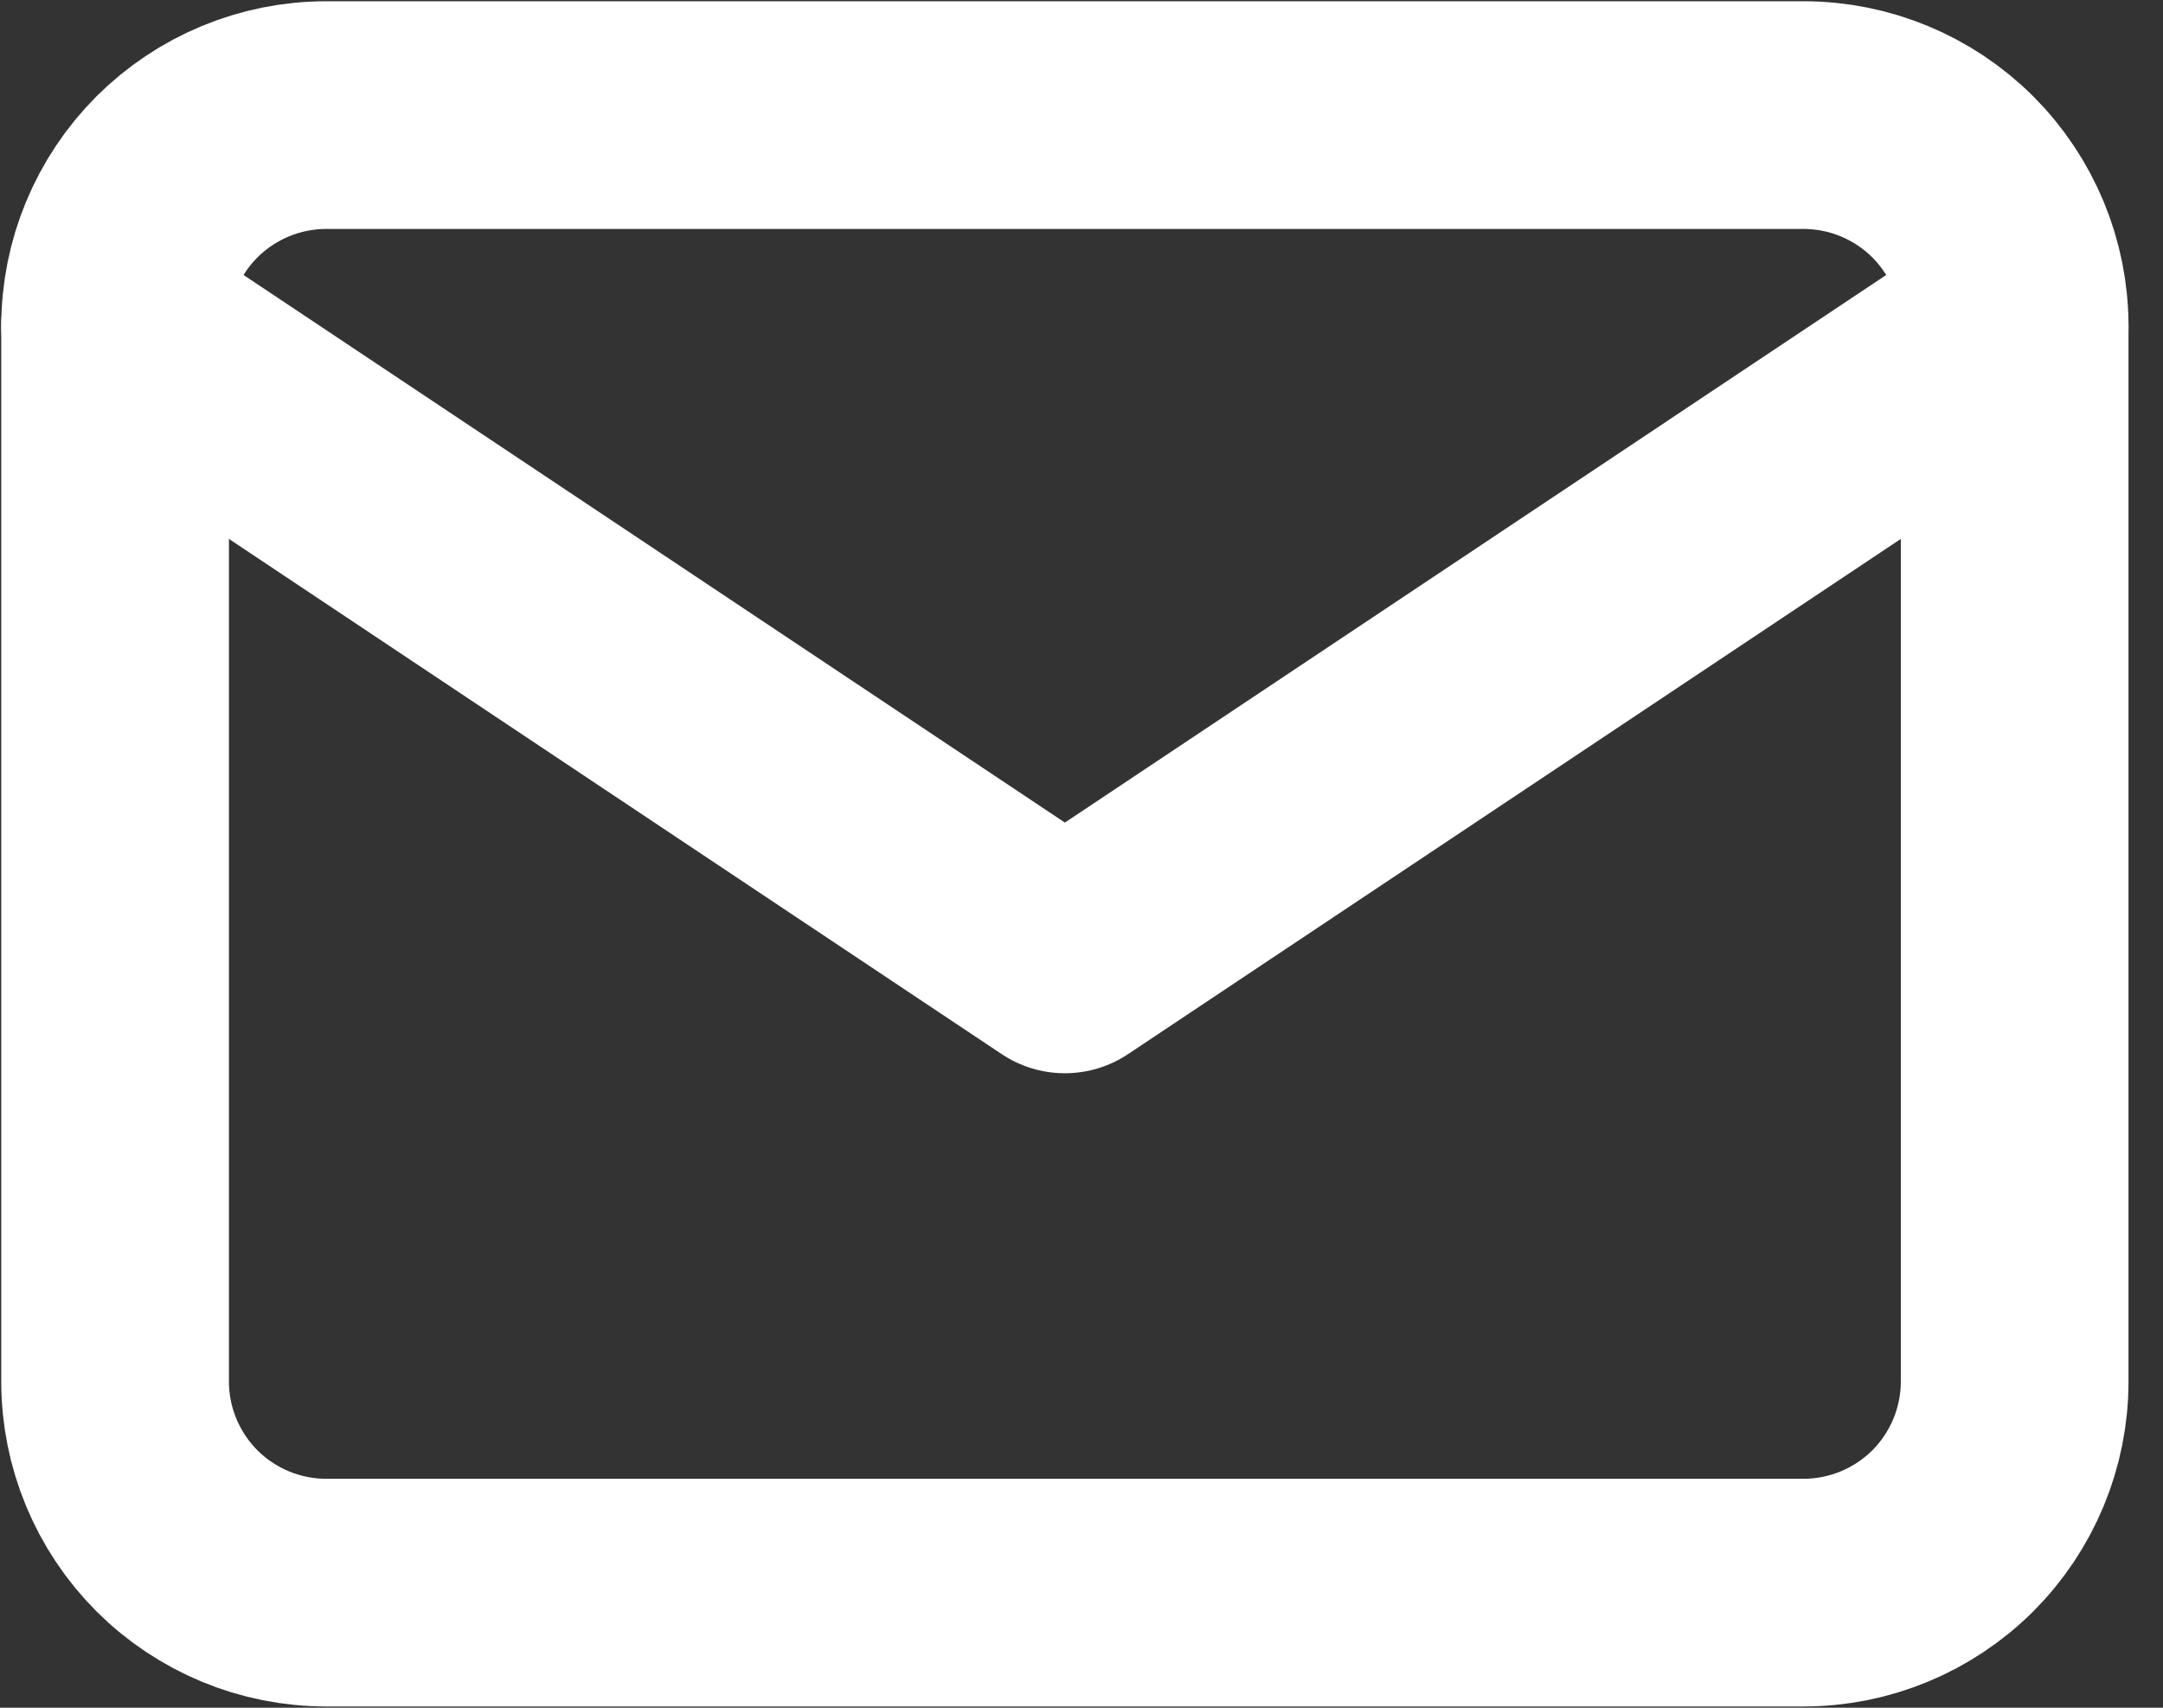 <svg width="19" height="15" viewBox="0 0 19 15" fill="none" xmlns="http://www.w3.org/2000/svg">
<rect x="0" y="0" width="19" height="15" fill="#333333" stroke="none"/>
<mask id="mask0_1_2279" style="mask-type:luminance" maskUnits="userSpaceOnUse" x="-2" y="-4" width="23" height="23">
<path d="M20.478 -3.624H-1.77V18.623H20.478V-3.624Z" fill="white"/>
</mask>
<g mask="url(#mask0_1_2279)">
<path d="M1.011 2.865C1.011 2.373 1.207 1.902 1.554 1.554C1.902 1.207 2.373 1.011 2.865 1.011H15.843C16.334 1.011 16.806 1.207 17.154 1.554C17.501 1.902 17.697 2.373 17.697 2.865V12.135C17.697 12.627 17.501 13.098 17.154 13.446C16.806 13.793 16.334 13.989 15.843 13.989H2.865C2.373 13.989 1.902 13.793 1.554 13.446C1.207 13.098 1.011 12.627 1.011 12.135V2.865Z" stroke="white" stroke-width="2" stroke-linecap="round" stroke-linejoin="round"/>
<path d="M1.011 2.865L9.354 8.427L17.697 2.865" stroke="white" stroke-width="2" stroke-linecap="round" stroke-linejoin="round"/>
</g>
</svg>
